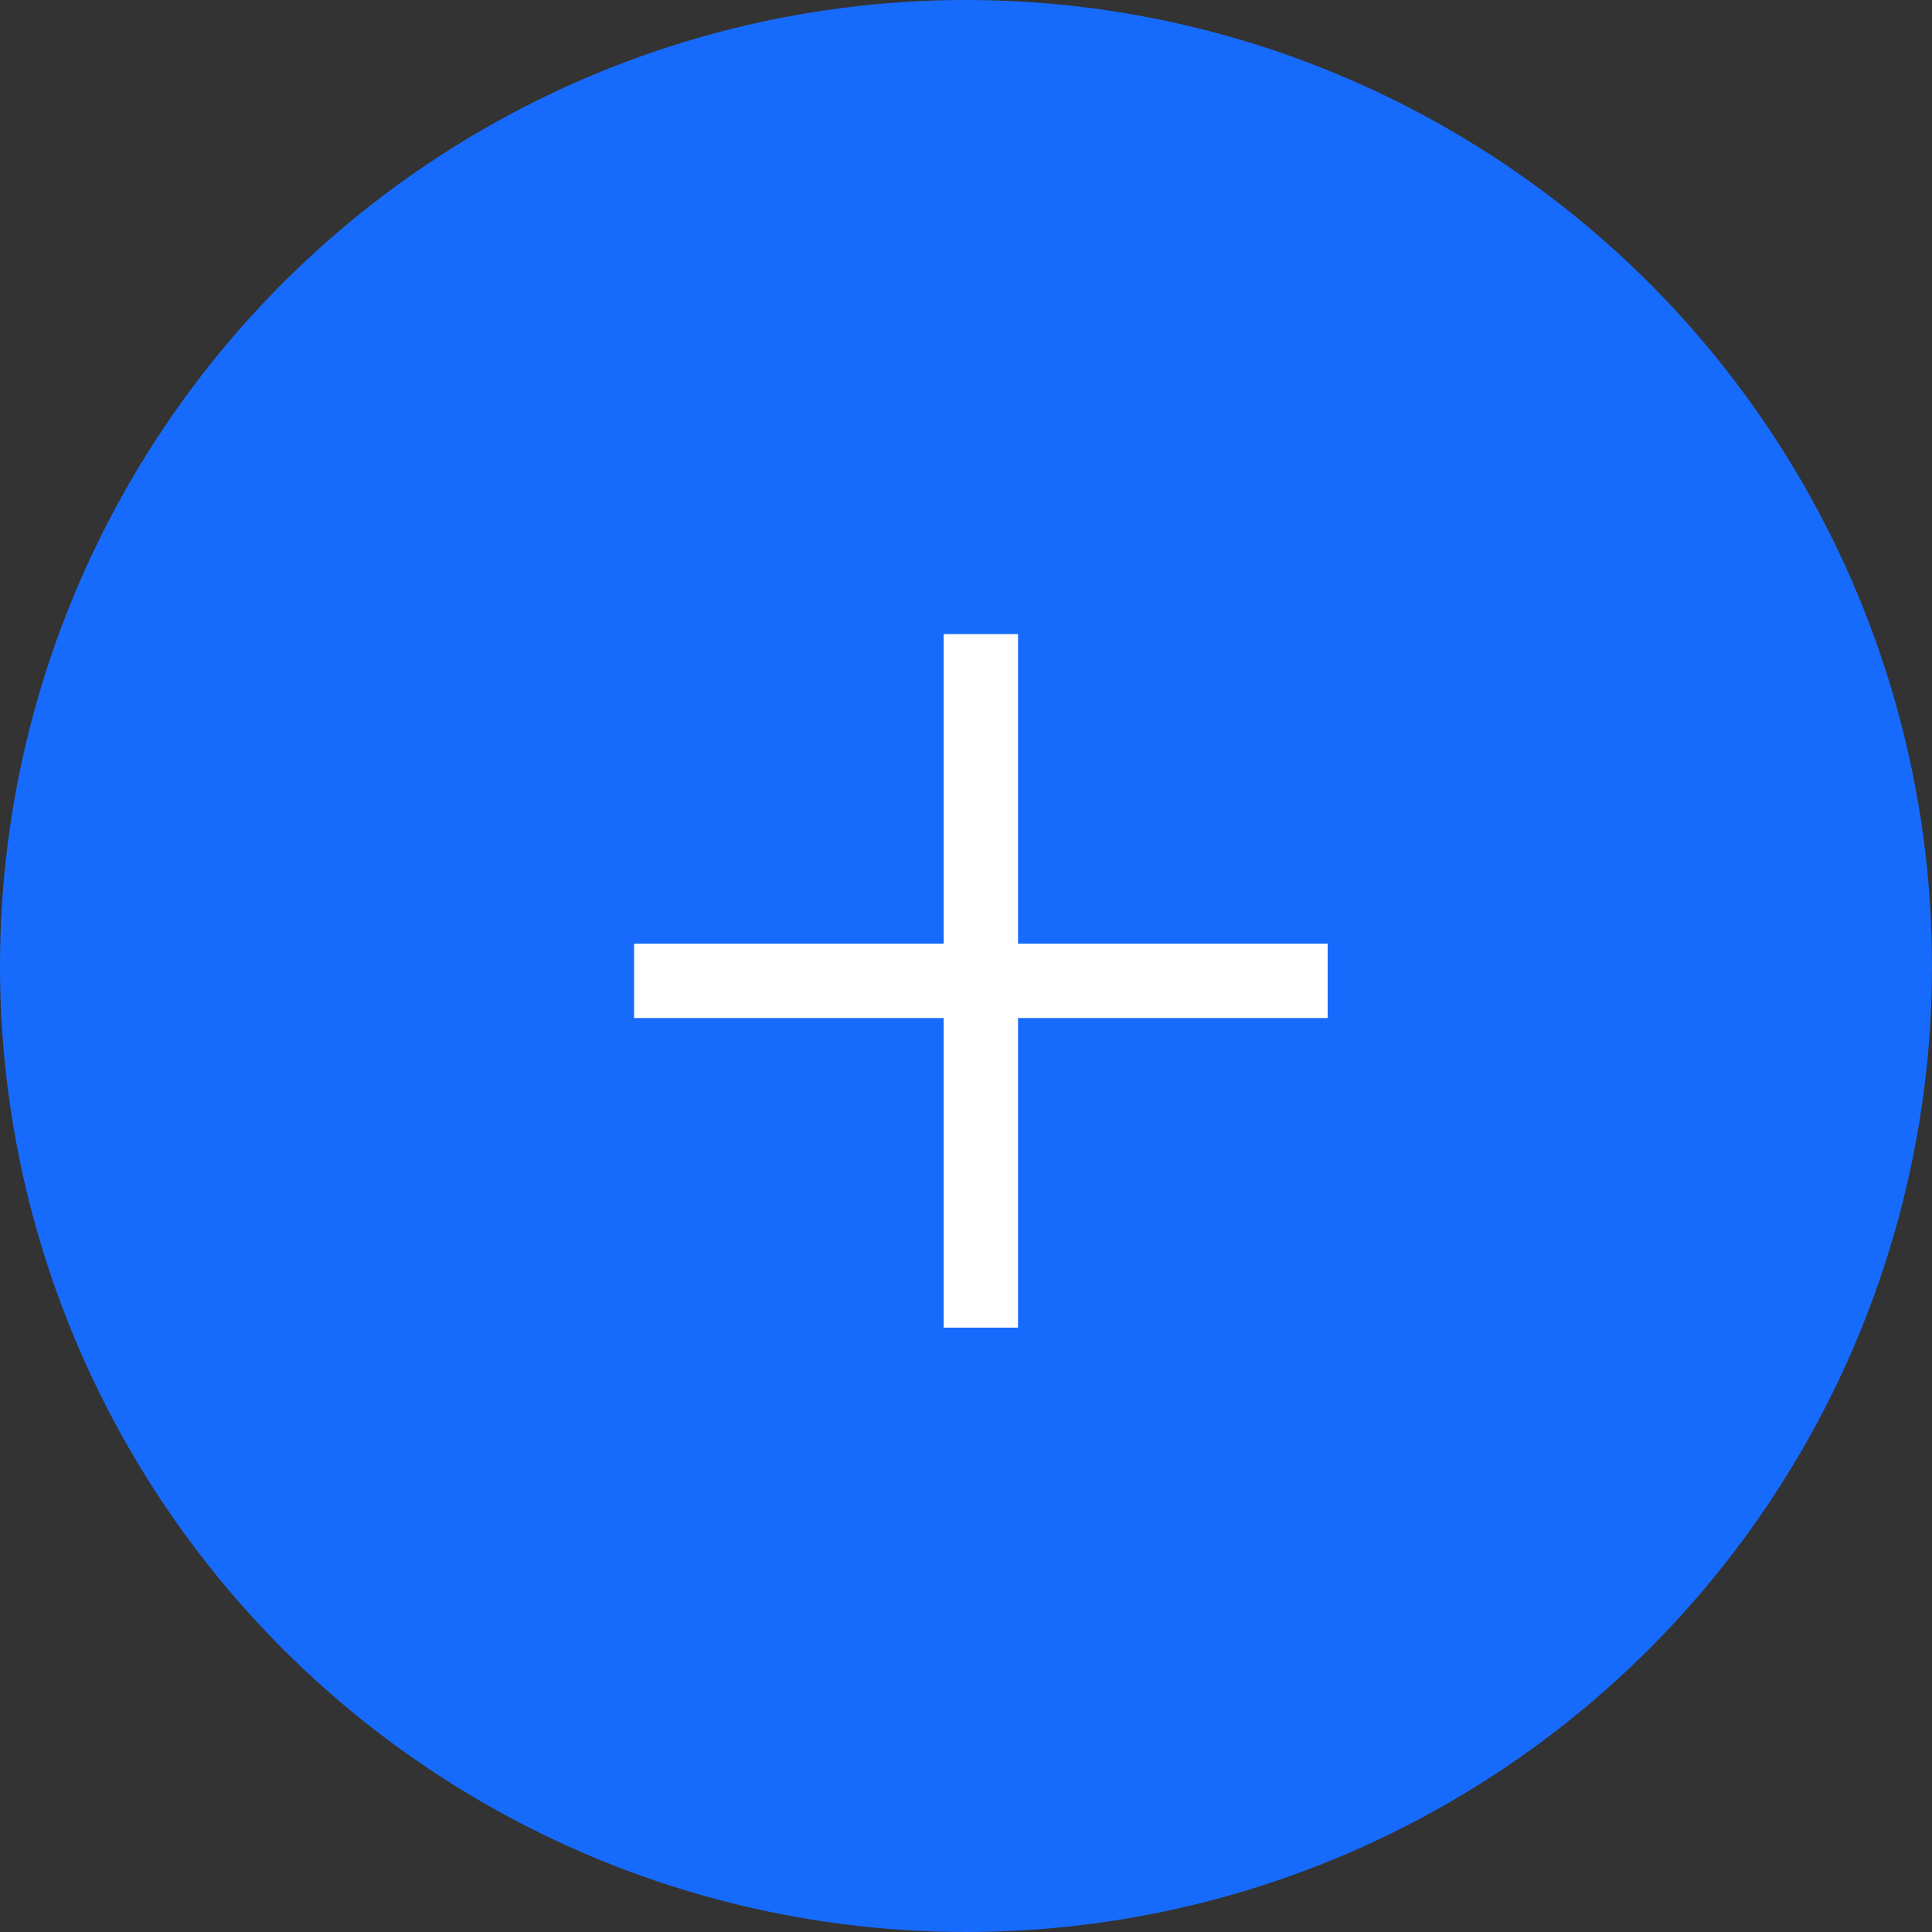 <svg width="65" height="65" viewBox="0 0 65 65" fill="none" xmlns="http://www.w3.org/2000/svg">
<rect x="0" y="0" width="65" height="65" fill="#333333" stroke="none"/>
<circle cx="32.5" cy="32.5" r="32.5" fill="#176BFC"/>
<path d="M31.75 44.667V34.25H21.333V31.75H31.75V21.333H34.25V31.75H44.667V34.25H34.25V44.667H31.75Z" fill="white"/>
</svg>
